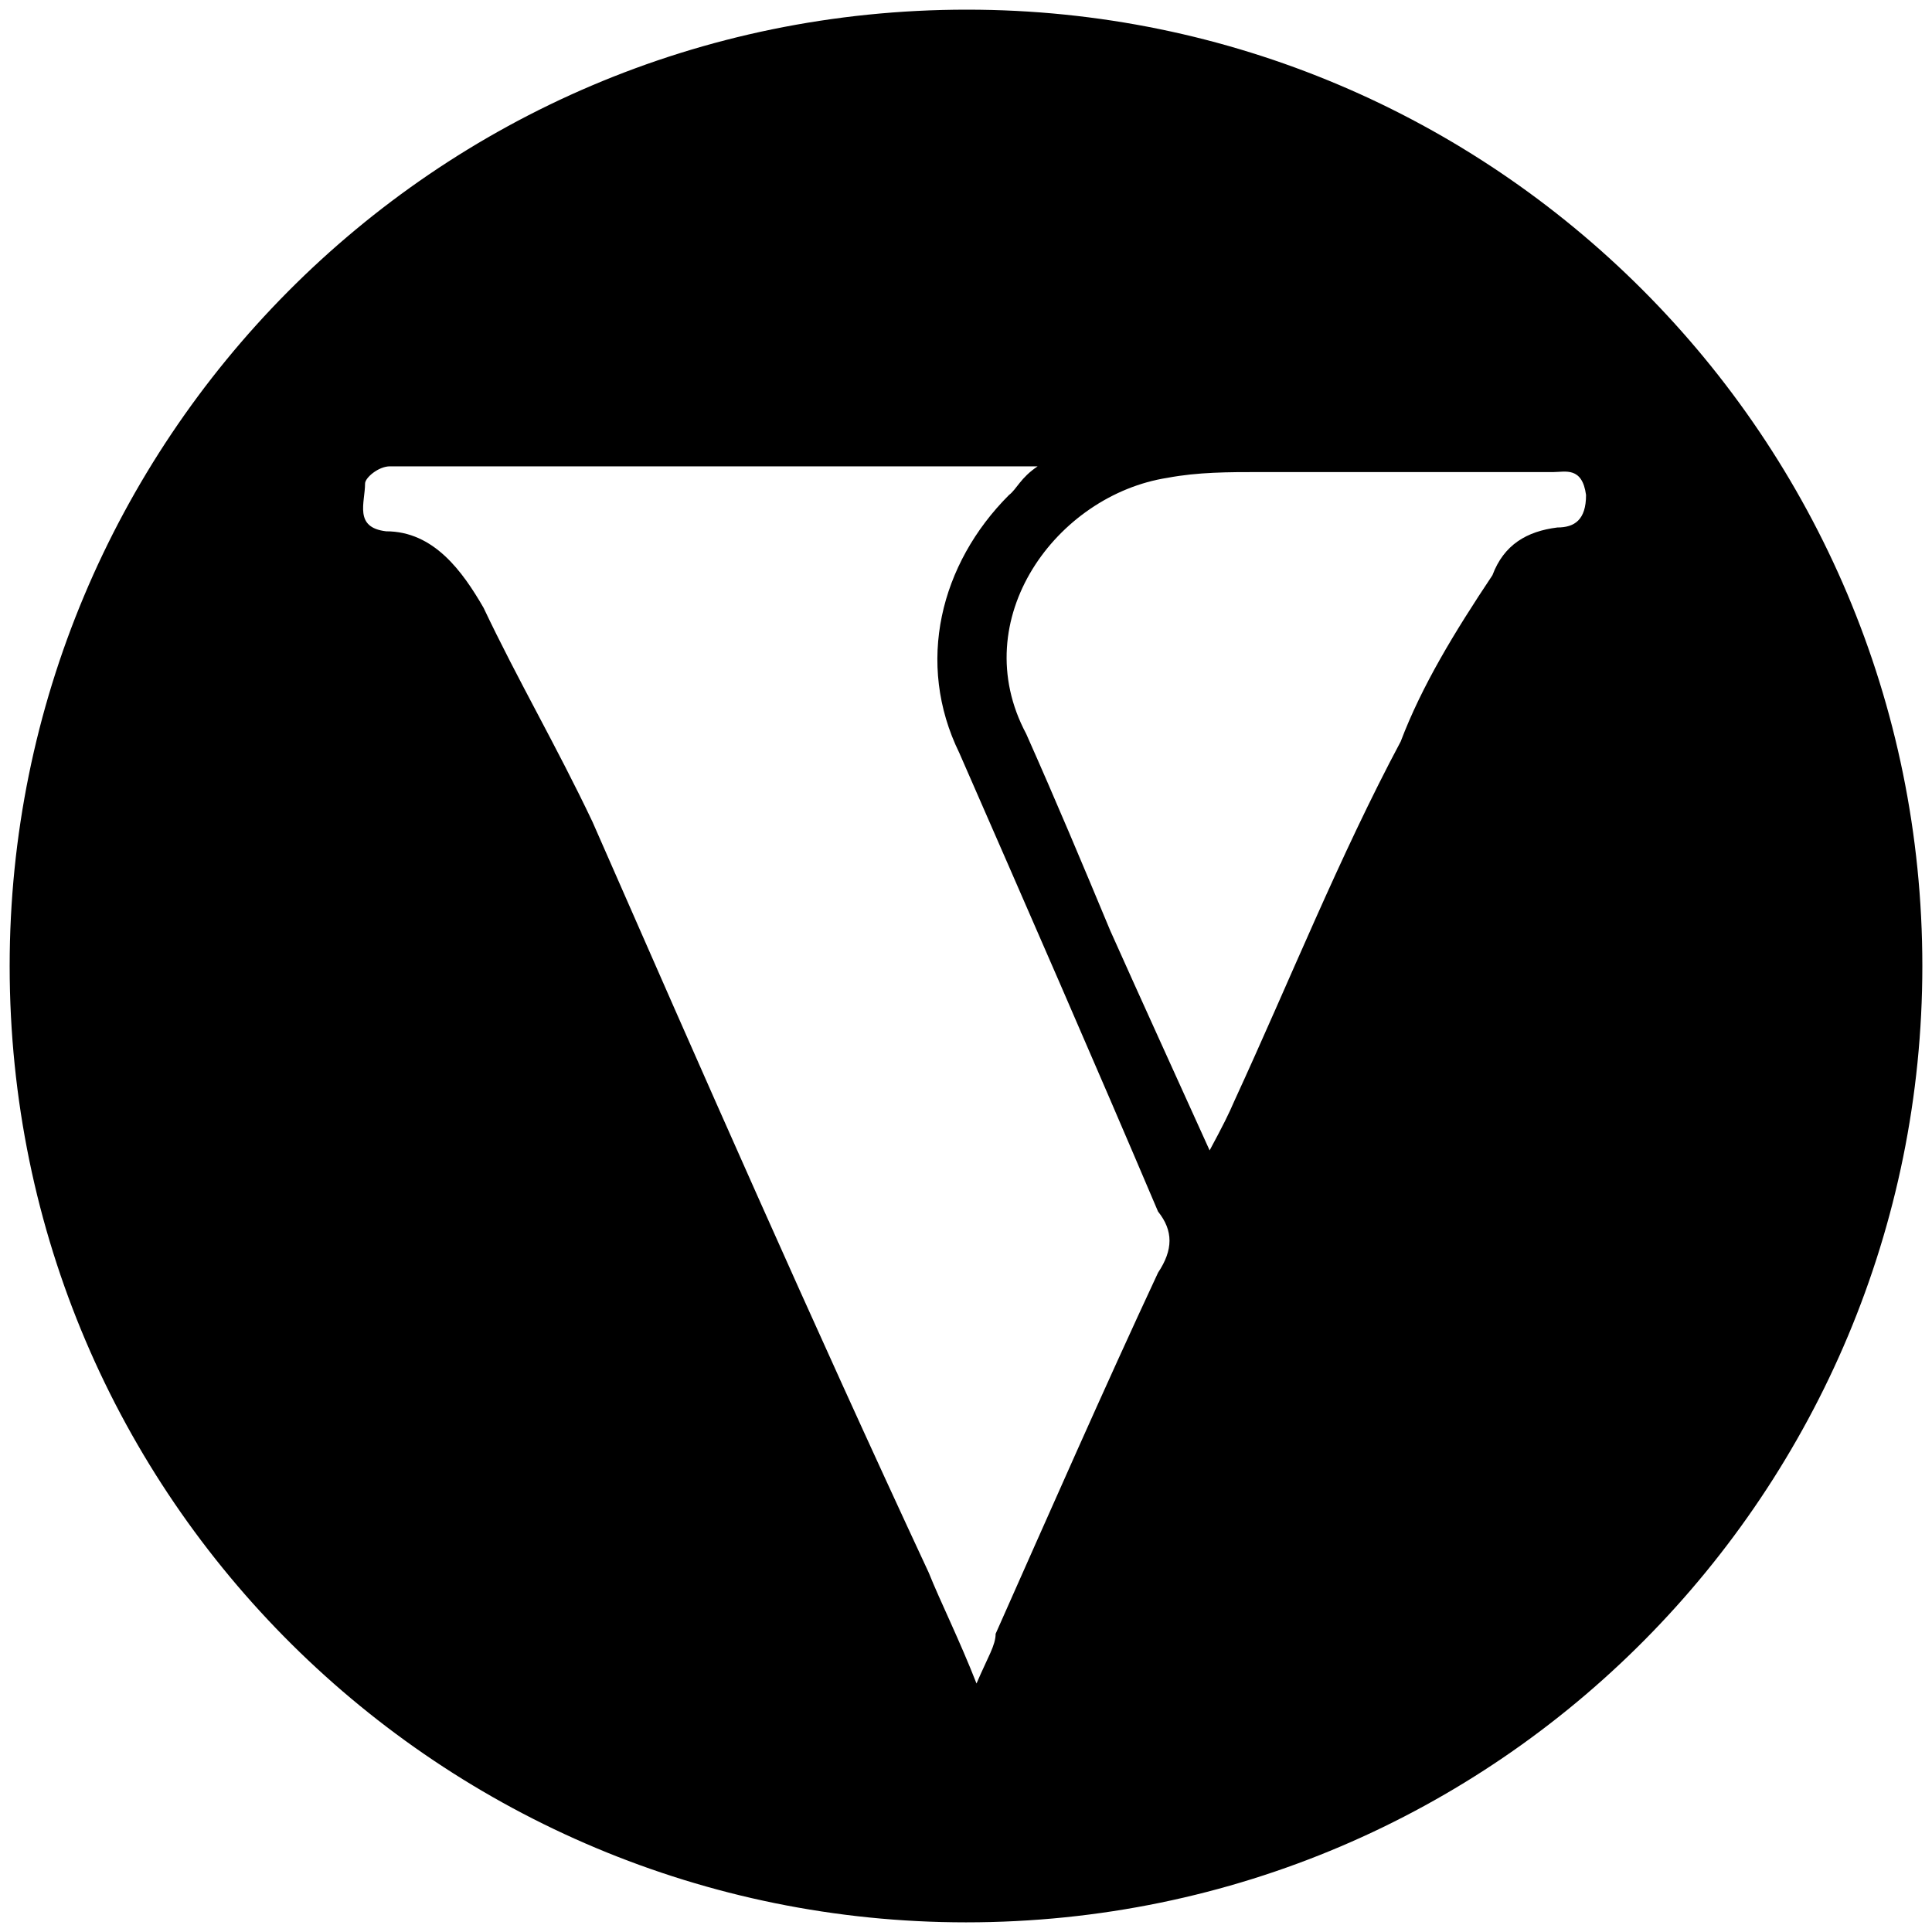 <svg xmlns="http://www.w3.org/2000/svg" viewBox="0 0 1000 1000"><path d="M500.496 5C223.572 5 5 229.506 5 500.002c0 276.43 224.506 495.001 495.002 495.001 276.43 0 495.001-224.506 495.001-495.001C995.003 226.539 773.464 5 500.496 5zm-311.54 245.276c0-2.968 6.924-8.902 12.858-8.902H537.09c-8.901 5.934-10.88 11.869-14.836 14.836-35.604 35.604-48.461 87.033-25.714 133.517 34.616 79.12 69.231 158.242 102.858 237.363 7.912 9.89 7.912 19.78 0 31.648-27.693 59.341-56.374 124.616-84.067 186.924 0 5.934-3.956 11.868-9.89 25.714-8.9-22.747-18.791-42.527-24.725-57.362-60.33-129.561-117.693-260.111-174.067-388.683-18.79-39.56-38.571-73.187-56.373-110.77-10.88-18.79-25.715-39.56-50.44-39.56-16.813-1.978-10.88-14.835-10.88-24.725zm342.2 129.56c-31.649-59.34 15.824-123.626 73.187-132.528 15.824-2.967 31.648-2.967 47.472-2.967h152.309c5.934 0 14.835-2.967 16.813 11.869 0 12.857-5.934 16.813-14.835 16.813-15.825 1.978-27.693 8.901-33.627 24.725-19.78 29.67-36.593 57.363-47.473 86.044-31.648 59.341-57.362 123.627-86.044 185.935-2.967 6.923-5.934 12.857-12.857 25.715-18.791-41.54-34.616-76.155-51.429-113.737-14.835-35.605-27.692-66.264-43.516-101.869z"/></svg>